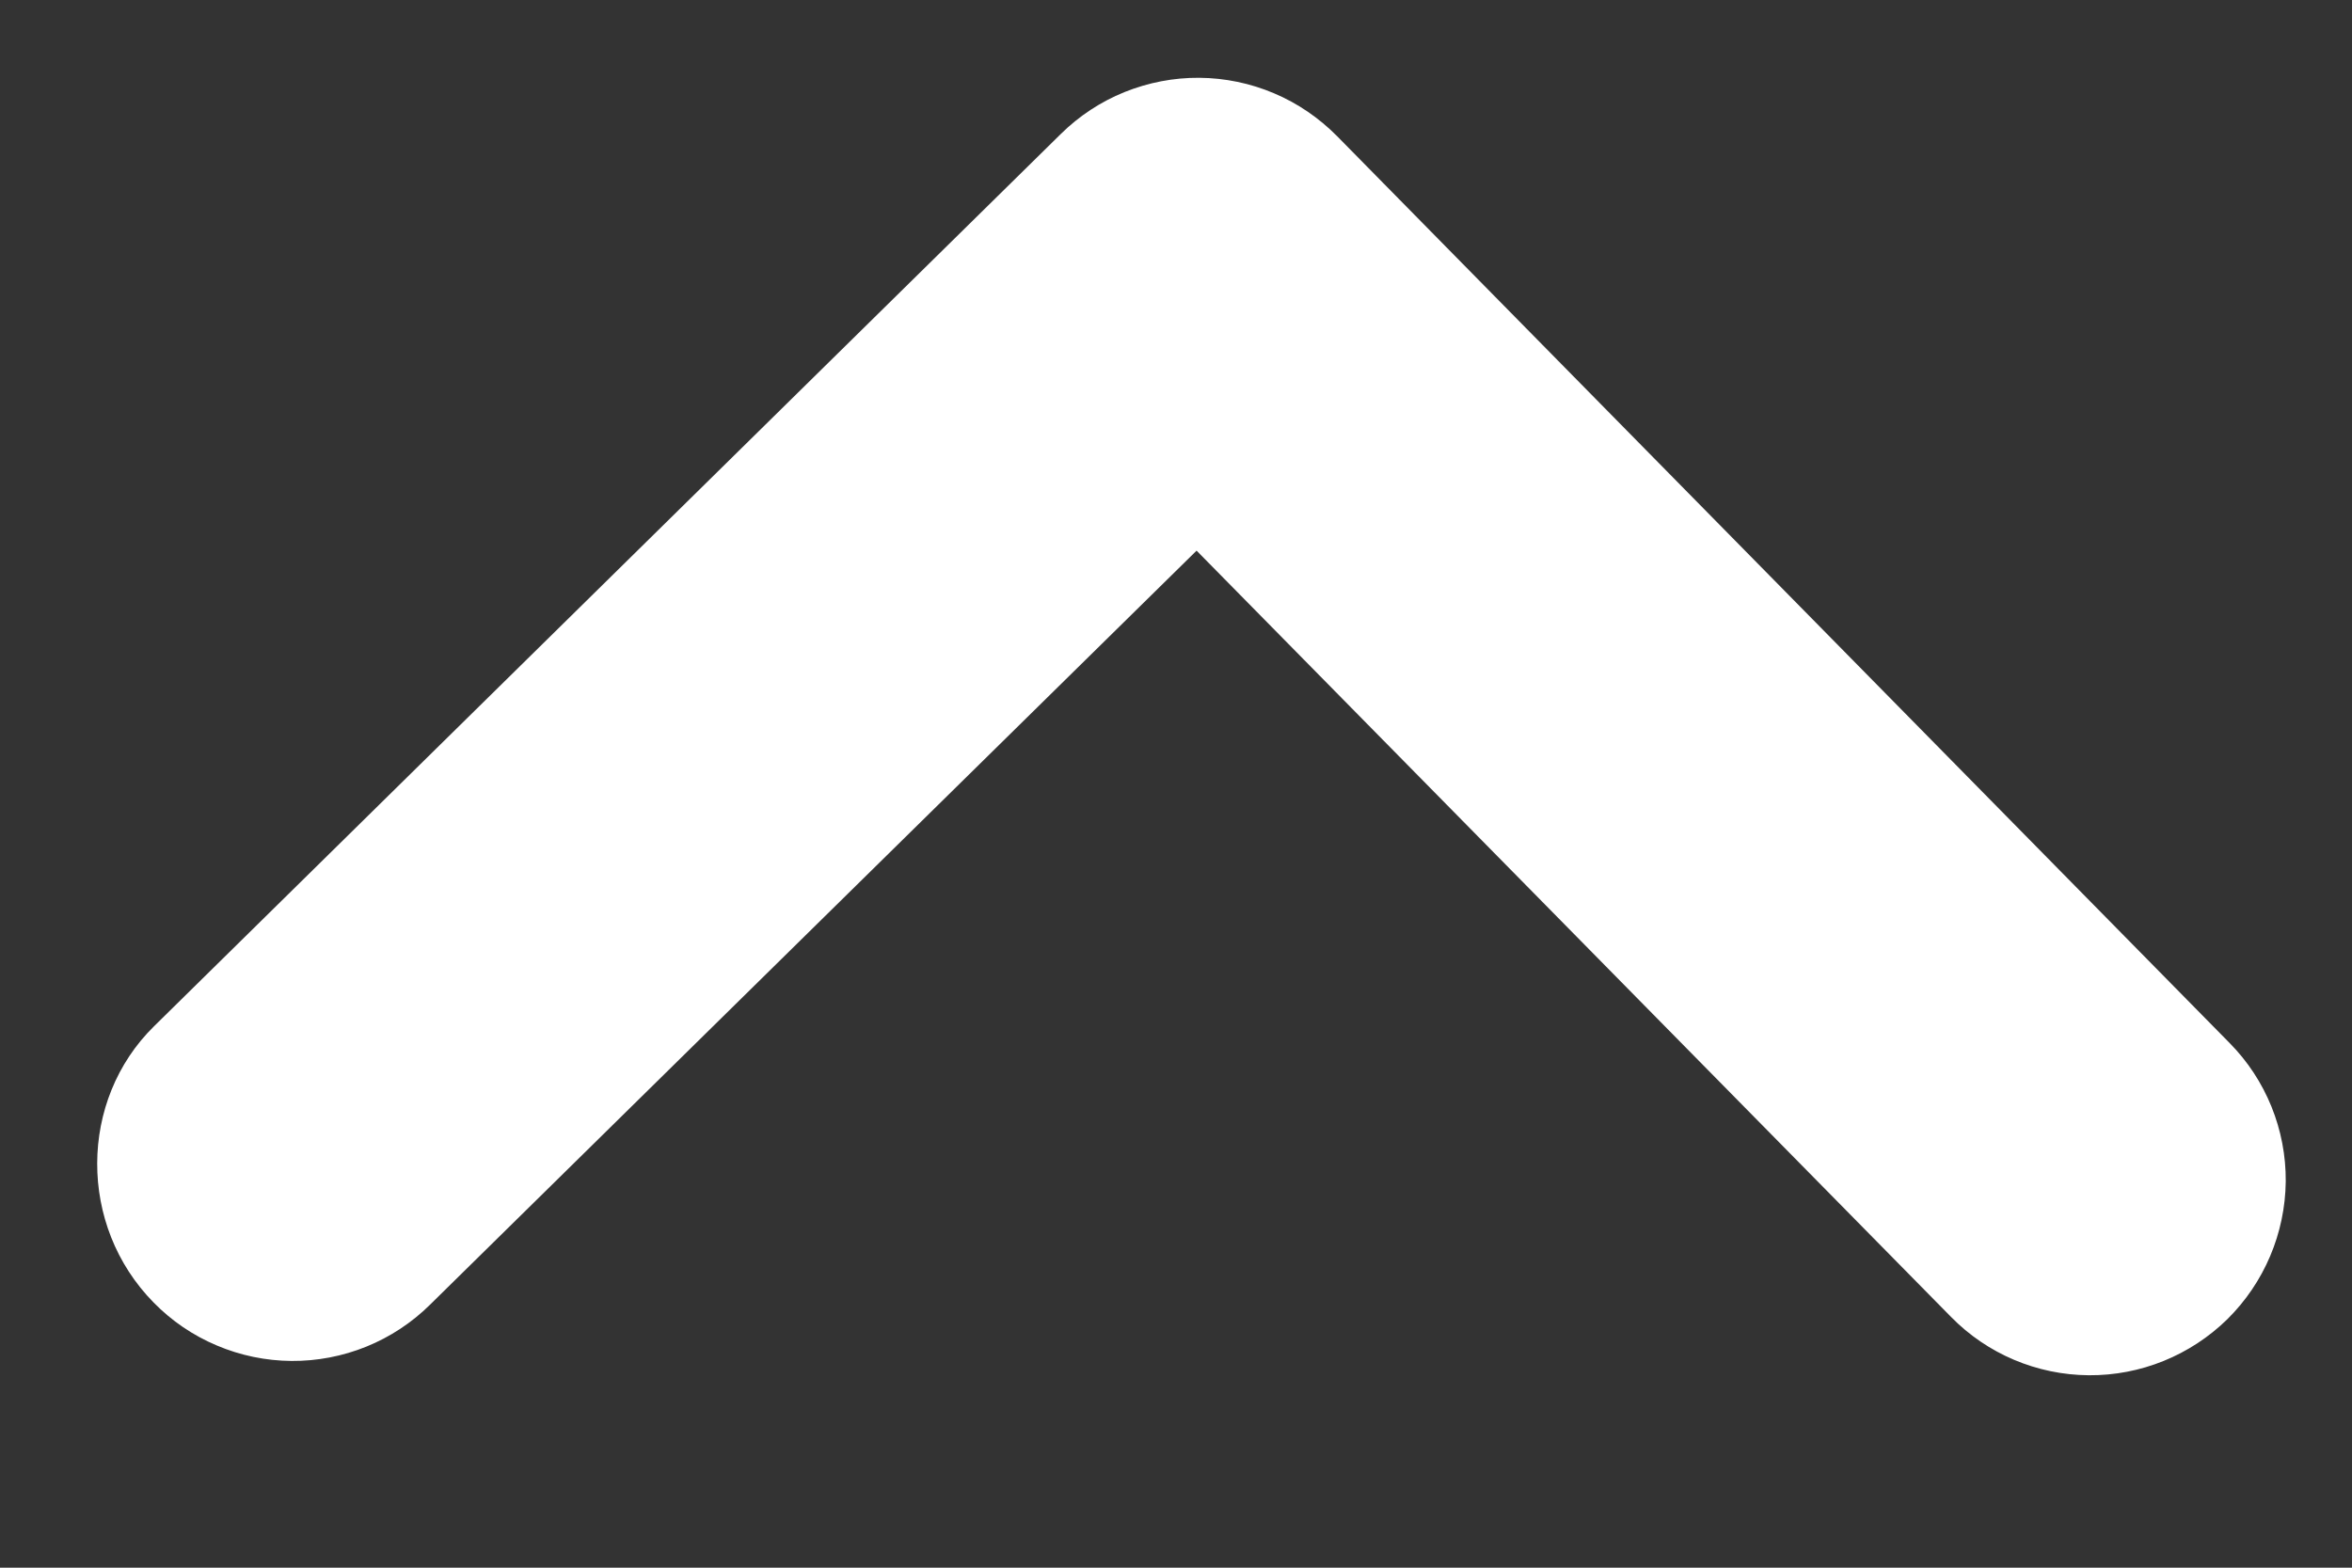 <svg width="12" height="8" viewBox="0 0 12 8" fill="none" xmlns="http://www.w3.org/2000/svg">
<rect x="0" y="0" width="12" height="8" fill="#333333" stroke="none"/>
<path d="M0.784 6.647C0.876 6.741 0.985 6.815 1.106 6.866C1.226 6.917 1.356 6.944 1.487 6.945C1.618 6.946 1.748 6.921 1.869 6.872C1.99 6.823 2.101 6.75 2.194 6.658L6.105 2.81L9.954 6.72C10.139 6.909 10.392 7.016 10.657 7.018C10.921 7.02 11.175 6.917 11.364 6.732C11.552 6.546 11.659 6.294 11.662 6.029C11.664 5.765 11.561 5.51 11.375 5.322L6.822 0.695C6.73 0.602 6.621 0.527 6.5 0.476C6.38 0.425 6.25 0.398 6.119 0.397C5.988 0.396 5.859 0.421 5.737 0.47C5.616 0.519 5.505 0.592 5.412 0.684L0.786 5.237C0.402 5.614 0.397 6.254 0.784 6.647Z" fill="white"/>
</svg>
